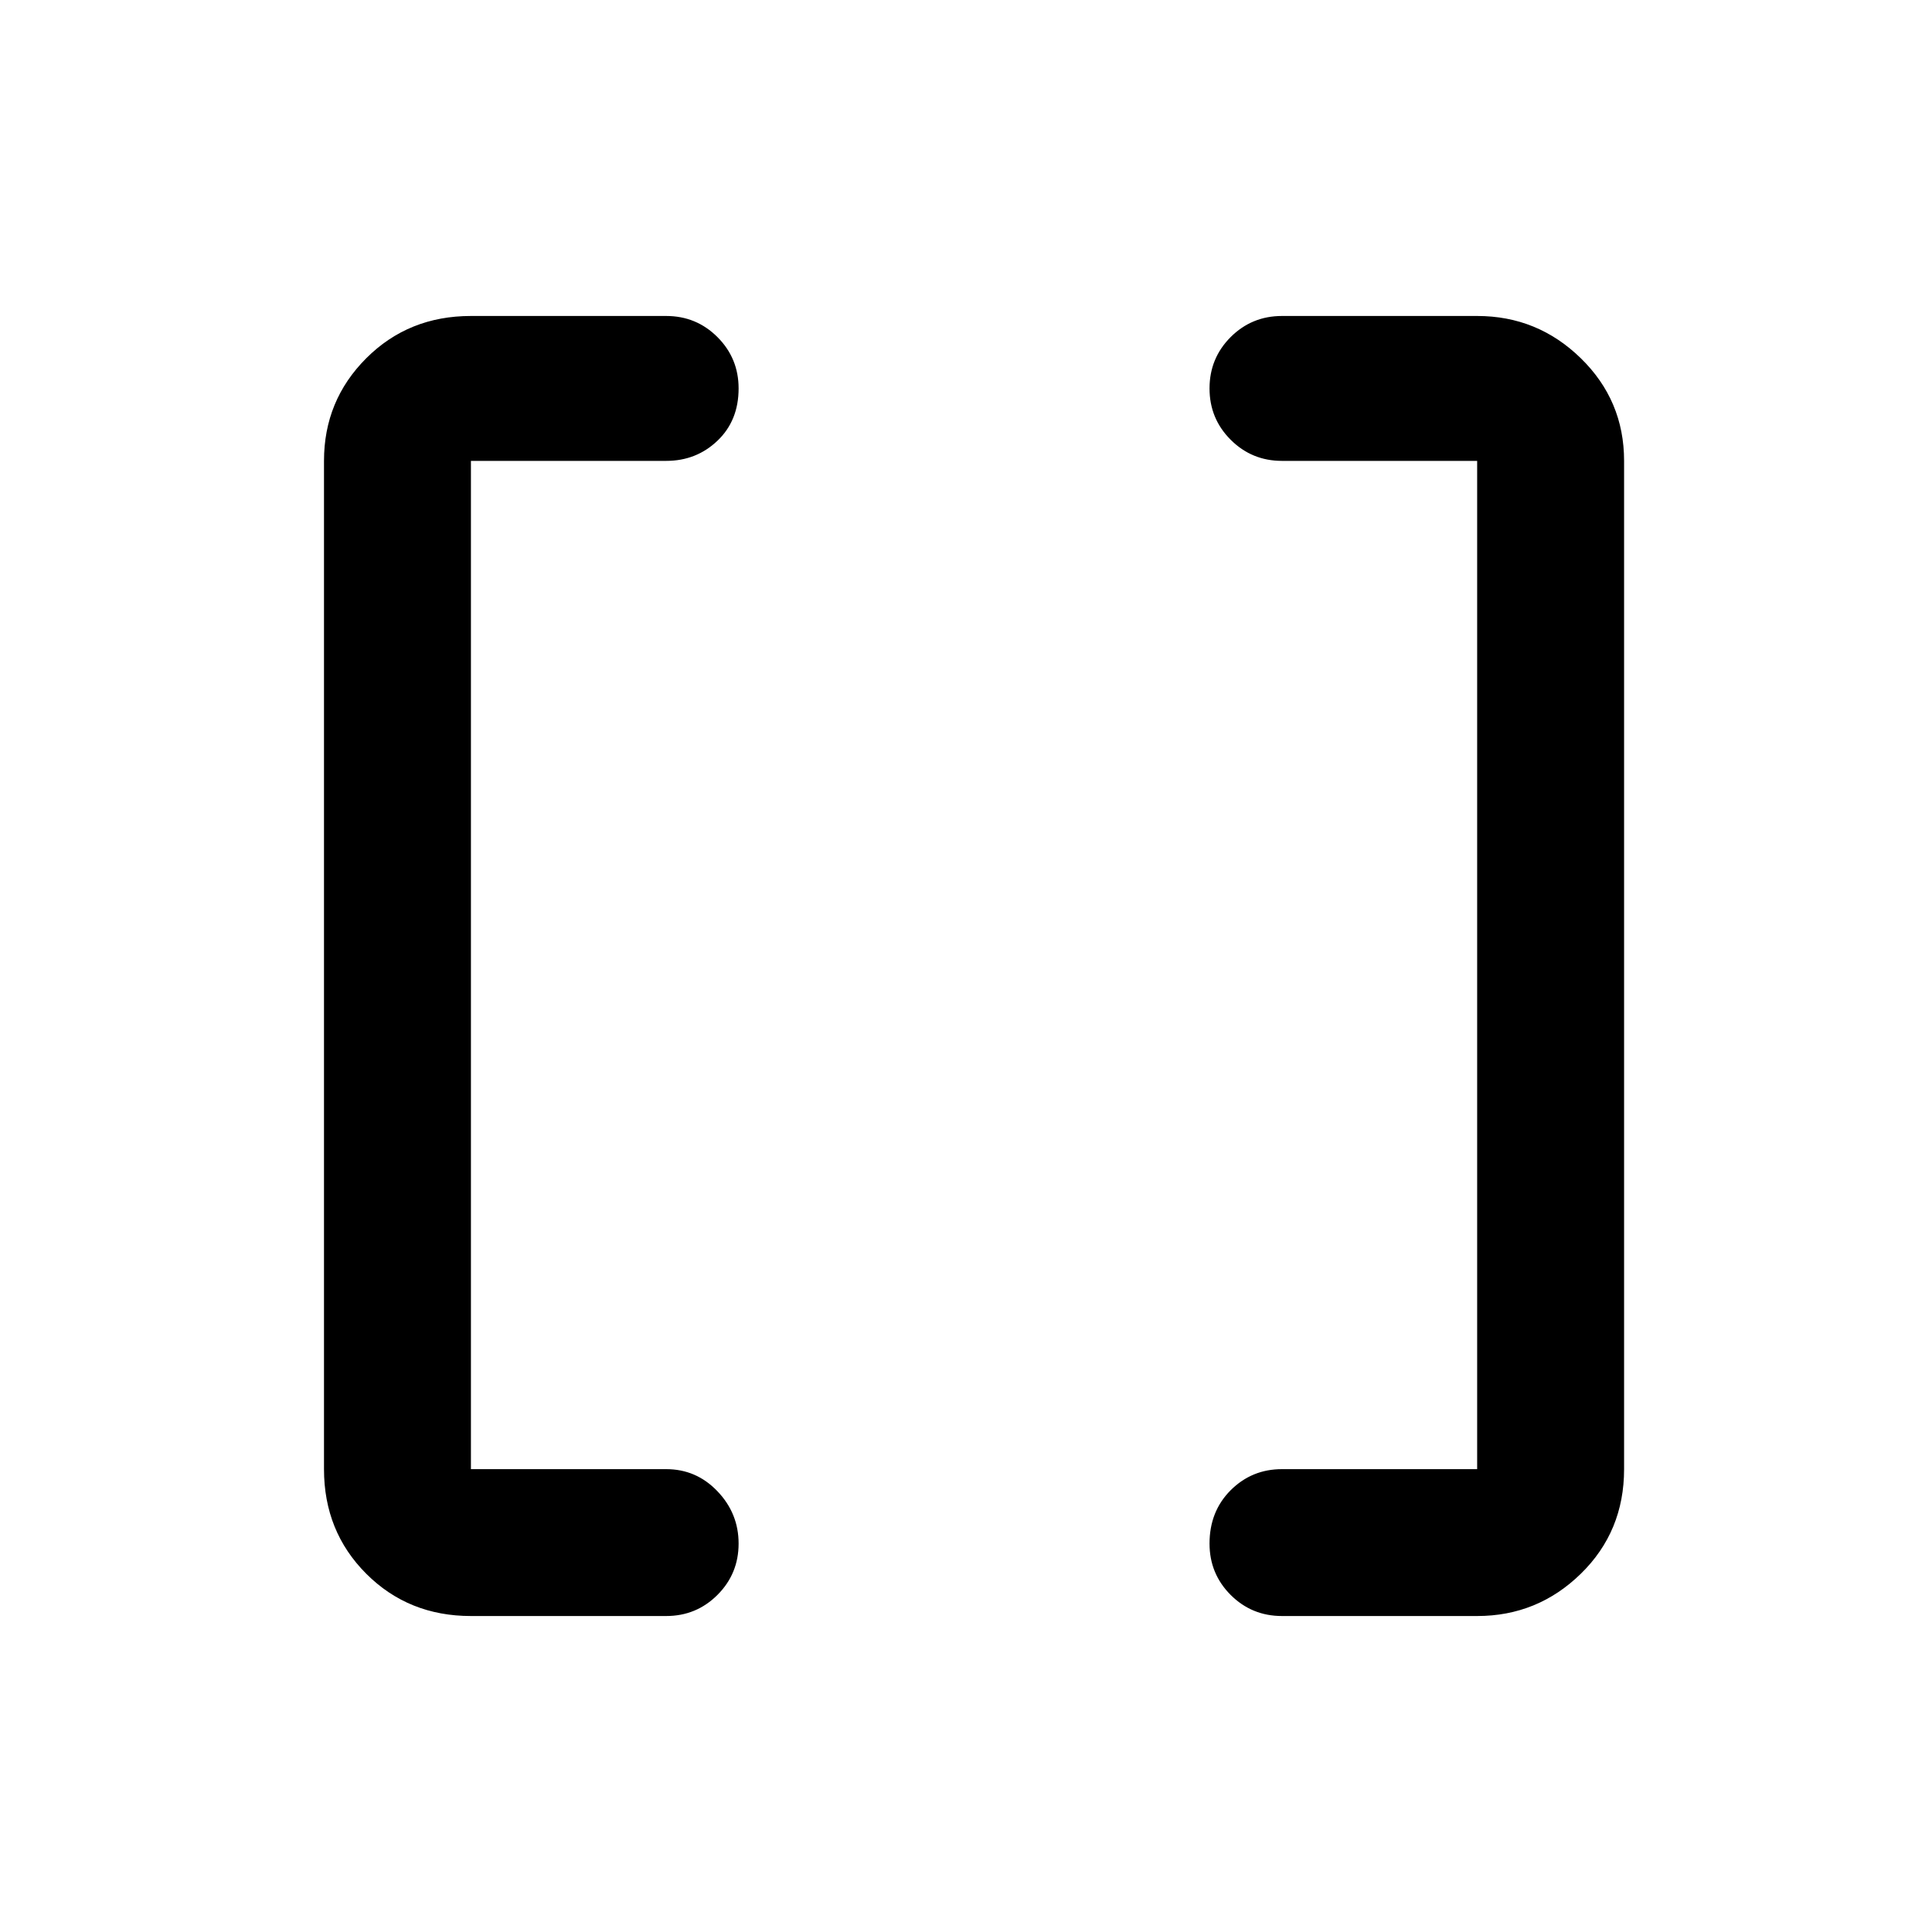 <svg xmlns="http://www.w3.org/2000/svg" height="40" width="40"><path d="M30.583 30.417V9.542H26.542Q25.917 9.542 25.479 9.104Q25.042 8.667 25.042 8.042Q25.042 7.417 25.479 6.979Q25.917 6.542 26.542 6.542H30.583Q31.833 6.542 32.729 7.417Q33.625 8.292 33.625 9.542V30.417Q33.625 31.708 32.729 32.583Q31.833 33.458 30.583 33.458H26.542Q25.917 33.458 25.479 33.021Q25.042 32.583 25.042 31.958Q25.042 31.292 25.479 30.854Q25.917 30.417 26.542 30.417ZM9.75 30.417H13.792Q14.417 30.417 14.854 30.875Q15.292 31.333 15.292 31.958Q15.292 32.583 14.854 33.021Q14.417 33.458 13.792 33.458H9.75Q8.458 33.458 7.583 32.583Q6.708 31.708 6.708 30.417V9.542Q6.708 8.292 7.583 7.417Q8.458 6.542 9.75 6.542H13.792Q14.417 6.542 14.854 6.979Q15.292 7.417 15.292 8.042Q15.292 8.708 14.854 9.125Q14.417 9.542 13.792 9.542H9.75Z"/></svg>